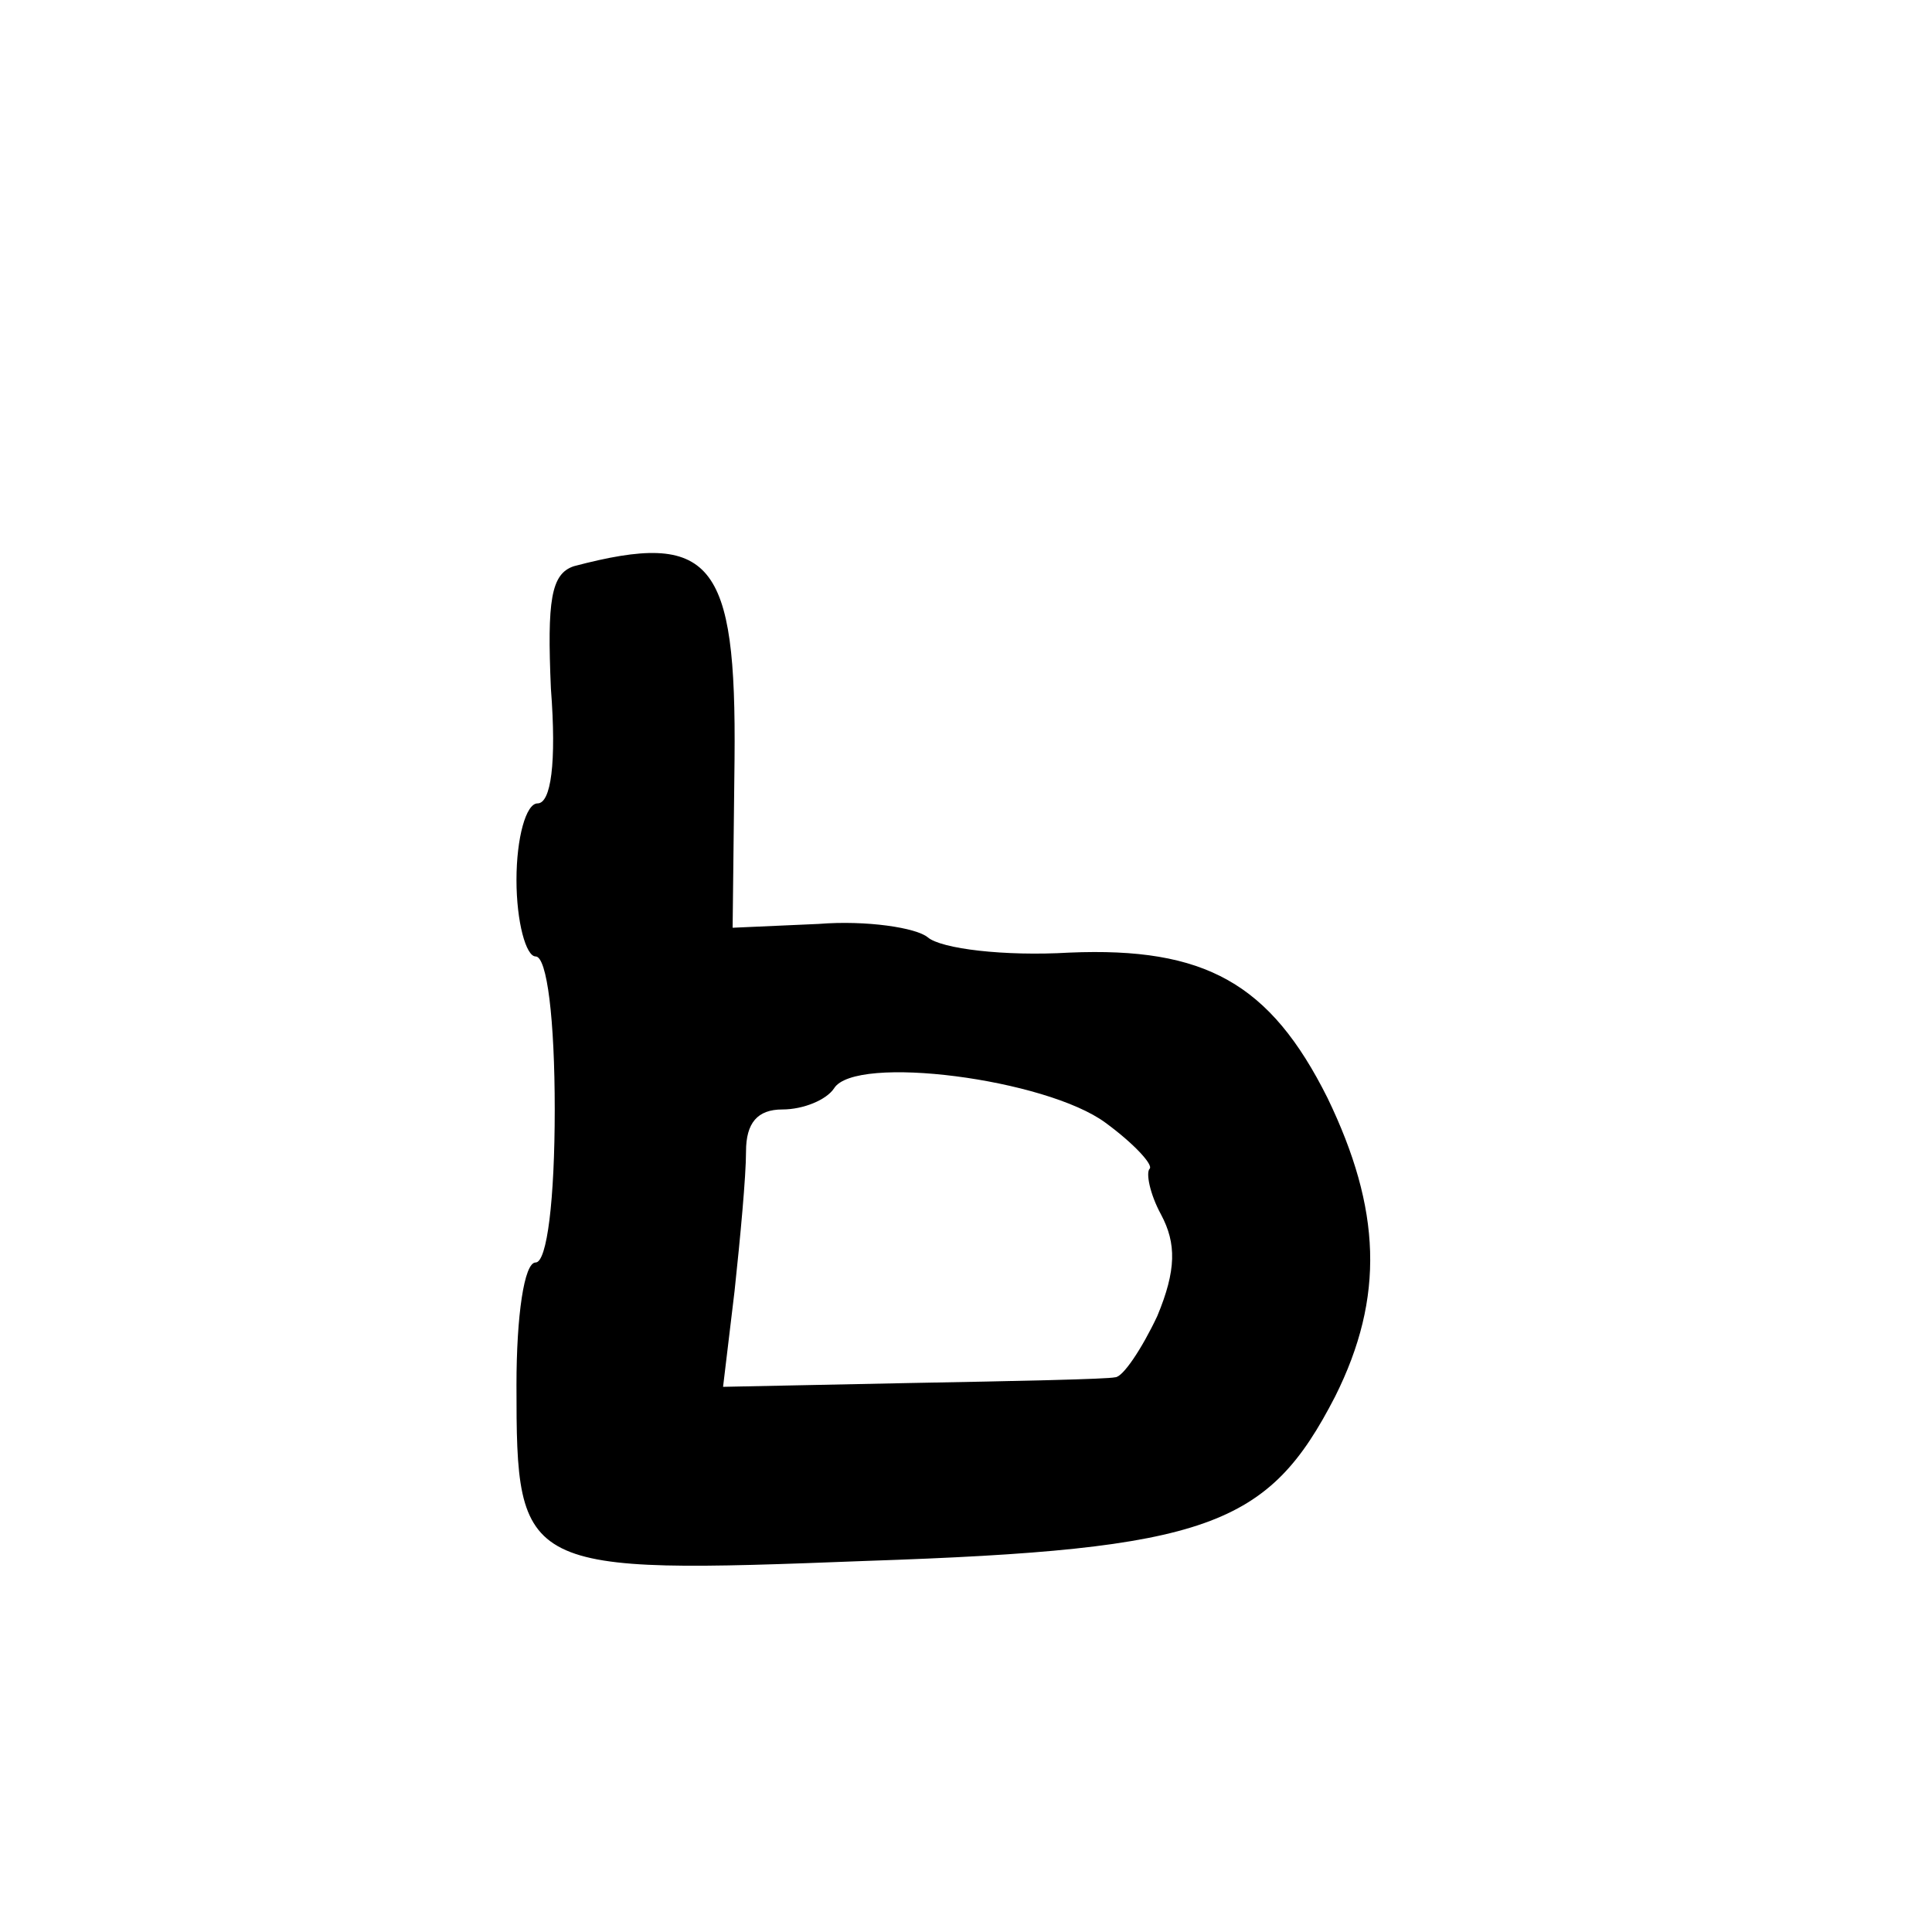 <?xml version="1.0" standalone="no"?>
<!DOCTYPE svg PUBLIC "-//W3C//DTD SVG 20010904//EN"
 "http://www.w3.org/TR/2001/REC-SVG-20010904/DTD/svg10.dtd">
<svg version="1.0" xmlns="http://www.w3.org/2000/svg"
 width="101pt" height="101pt" viewBox="0 0 101 101"
 preserveAspectRatio="xMidYMid meet">
<g transform="translate(0,101) scale(0.1,-0.1)"
fill="#000000" stroke="none">
<path d="M300 714 c-12 -4 -14 -18 -12 -64 3 -39 0 -60 -7 -60 -6 0 -11 -18
-11 -40 0 -22 5 -40 10 -40 6 0 10 -33 10 -80 0 -47 -4 -80 -10 -80 -6 0 -10
-28 -10 -64 0 -98 2 -99 183 -92 179 6 210 18 245 86 26 52 24 98 -4 156 -30
60 -64 79 -135 76 -34 -2 -67 2 -74 8 -6 5 -32 9 -57 7 l-45 -2 1 88 c1 104
-12 120 -84 101z m278 -291 c15 -11 25 -22 23 -24 -2 -2 0 -13 6 -24 8 -15 8
-29 -2 -53 -8 -17 -18 -32 -22 -32 -4 -1 -52 -2 -107 -3 l-98 -2 6 50 c3 28 6
60 6 73 0 15 6 22 19 22 11 0 23 5 27 11 11 18 111 5 142 -18z"/>
</g>
</svg>
